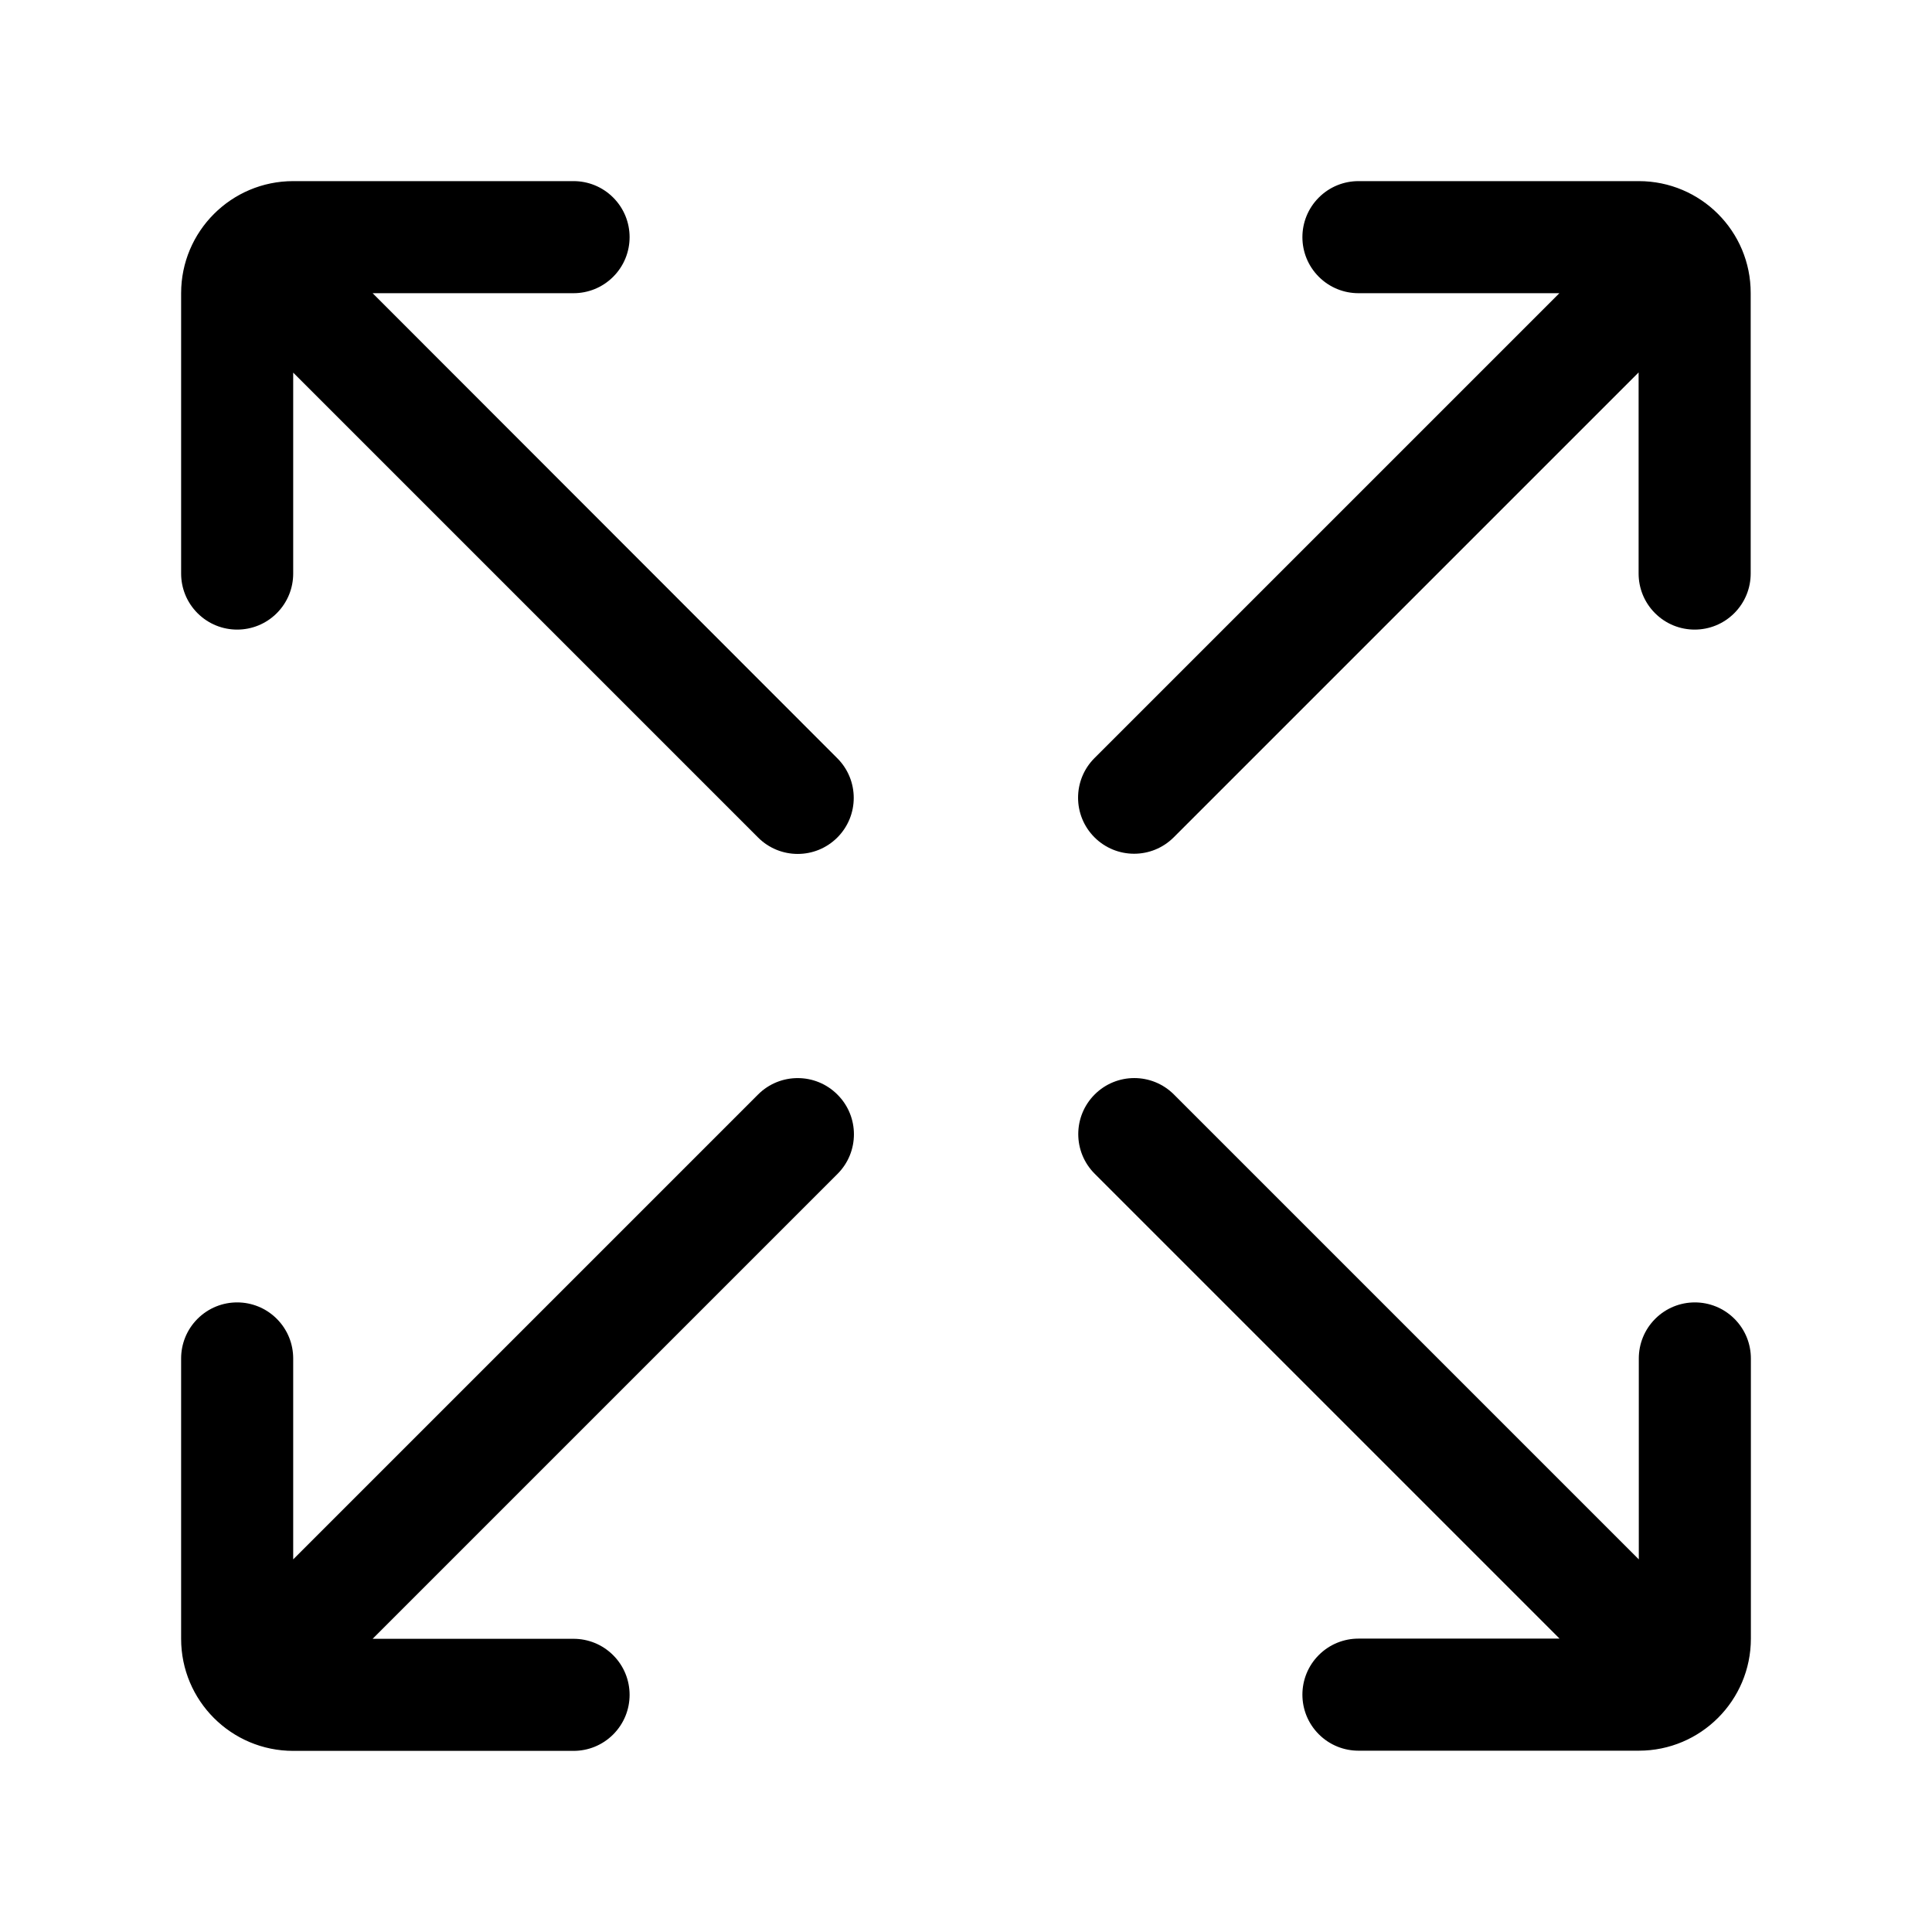 <?xml version="1.0" standalone="no"?><!DOCTYPE svg PUBLIC "-//W3C//DTD SVG 1.1//EN" "http://www.w3.org/Graphics/SVG/1.1/DTD/svg11.dtd"><svg t="1747151752271" class="icon" viewBox="0 0 1024 1024" version="1.1" xmlns="http://www.w3.org/2000/svg" p-id="13285" xmlns:xlink="http://www.w3.org/1999/xlink" width="200" height="200"><path d="M868.6 96H720c-7.6 0-15.2 2.9-21 8.7-5.8 5.8-8.7 13.4-8.7 21s2.9 15.2 8.7 21c5.8 5.8 13.4 8.7 21 8.7h106.5L580.1 401.8c-11.6 11.6-11.6 30.4 0 42 11.6 11.6 30.4 11.6 42 0l246.4-246.4V304c0 7.6 2.9 15.2 8.7 21 5.8 5.8 13.4 8.7 21 8.7s15.2-2.9 21-8.7c5.8-5.8 8.7-13.4 8.7-21V155.4c0.1-32.8-26.5-59.4-59.3-59.4zM898.3 690.3c-7.6 0-15.2 2.9-21 8.7-5.8 5.8-8.7 13.4-8.7 21v106.5L622.2 580.1c-11.6-11.6-30.4-11.6-42 0s-11.6 30.4 0 42l246.4 246.4H720c-7.6 0-15.2 2.9-21 8.7-5.8 5.8-8.7 13.4-8.7 21s2.9 15.2 8.7 21c5.8 5.8 13.4 8.7 21 8.7h148.6c32.8 0 59.4-26.6 59.4-59.4V720c0-7.6-2.9-15.2-8.7-21-5.8-5.8-13.4-8.7-21-8.7zM401.8 580.1L155.4 826.5V720c0-7.6-2.9-15.2-8.7-21-5.8-5.8-13.4-8.7-21-8.7s-15.2 2.9-21 8.7c-5.8 5.8-8.7 13.4-8.7 21v148.6c0 32.8 26.6 59.4 59.4 59.4H304c7.6 0 15.2-2.9 21-8.7 5.8-5.8 8.7-13.4 8.7-21s-2.9-15.2-8.7-21c-5.8-5.8-13.4-8.7-21-8.7H197.5l246.4-246.4c11.6-11.6 11.6-30.4 0-42-11.6-11.7-30.5-11.7-42.1-0.1zM197.5 155.4H304c7.6 0 15.2-2.9 21-8.7 5.8-5.8 8.7-13.4 8.7-21s-2.9-15.2-8.7-21c-5.8-5.8-13.4-8.7-21-8.7H155.4C122.6 96 96 122.6 96 155.4V304c0 7.6 2.9 15.2 8.7 21 5.8 5.8 13.4 8.7 21 8.7s15.2-2.9 21-8.7c5.8-5.8 8.7-13.4 8.7-21V197.5l246.4 246.4c11.6 11.6 30.4 11.6 42 0 11.6-11.6 11.6-30.4 0-42L197.5 155.4z" p-id="13286"></path></svg>